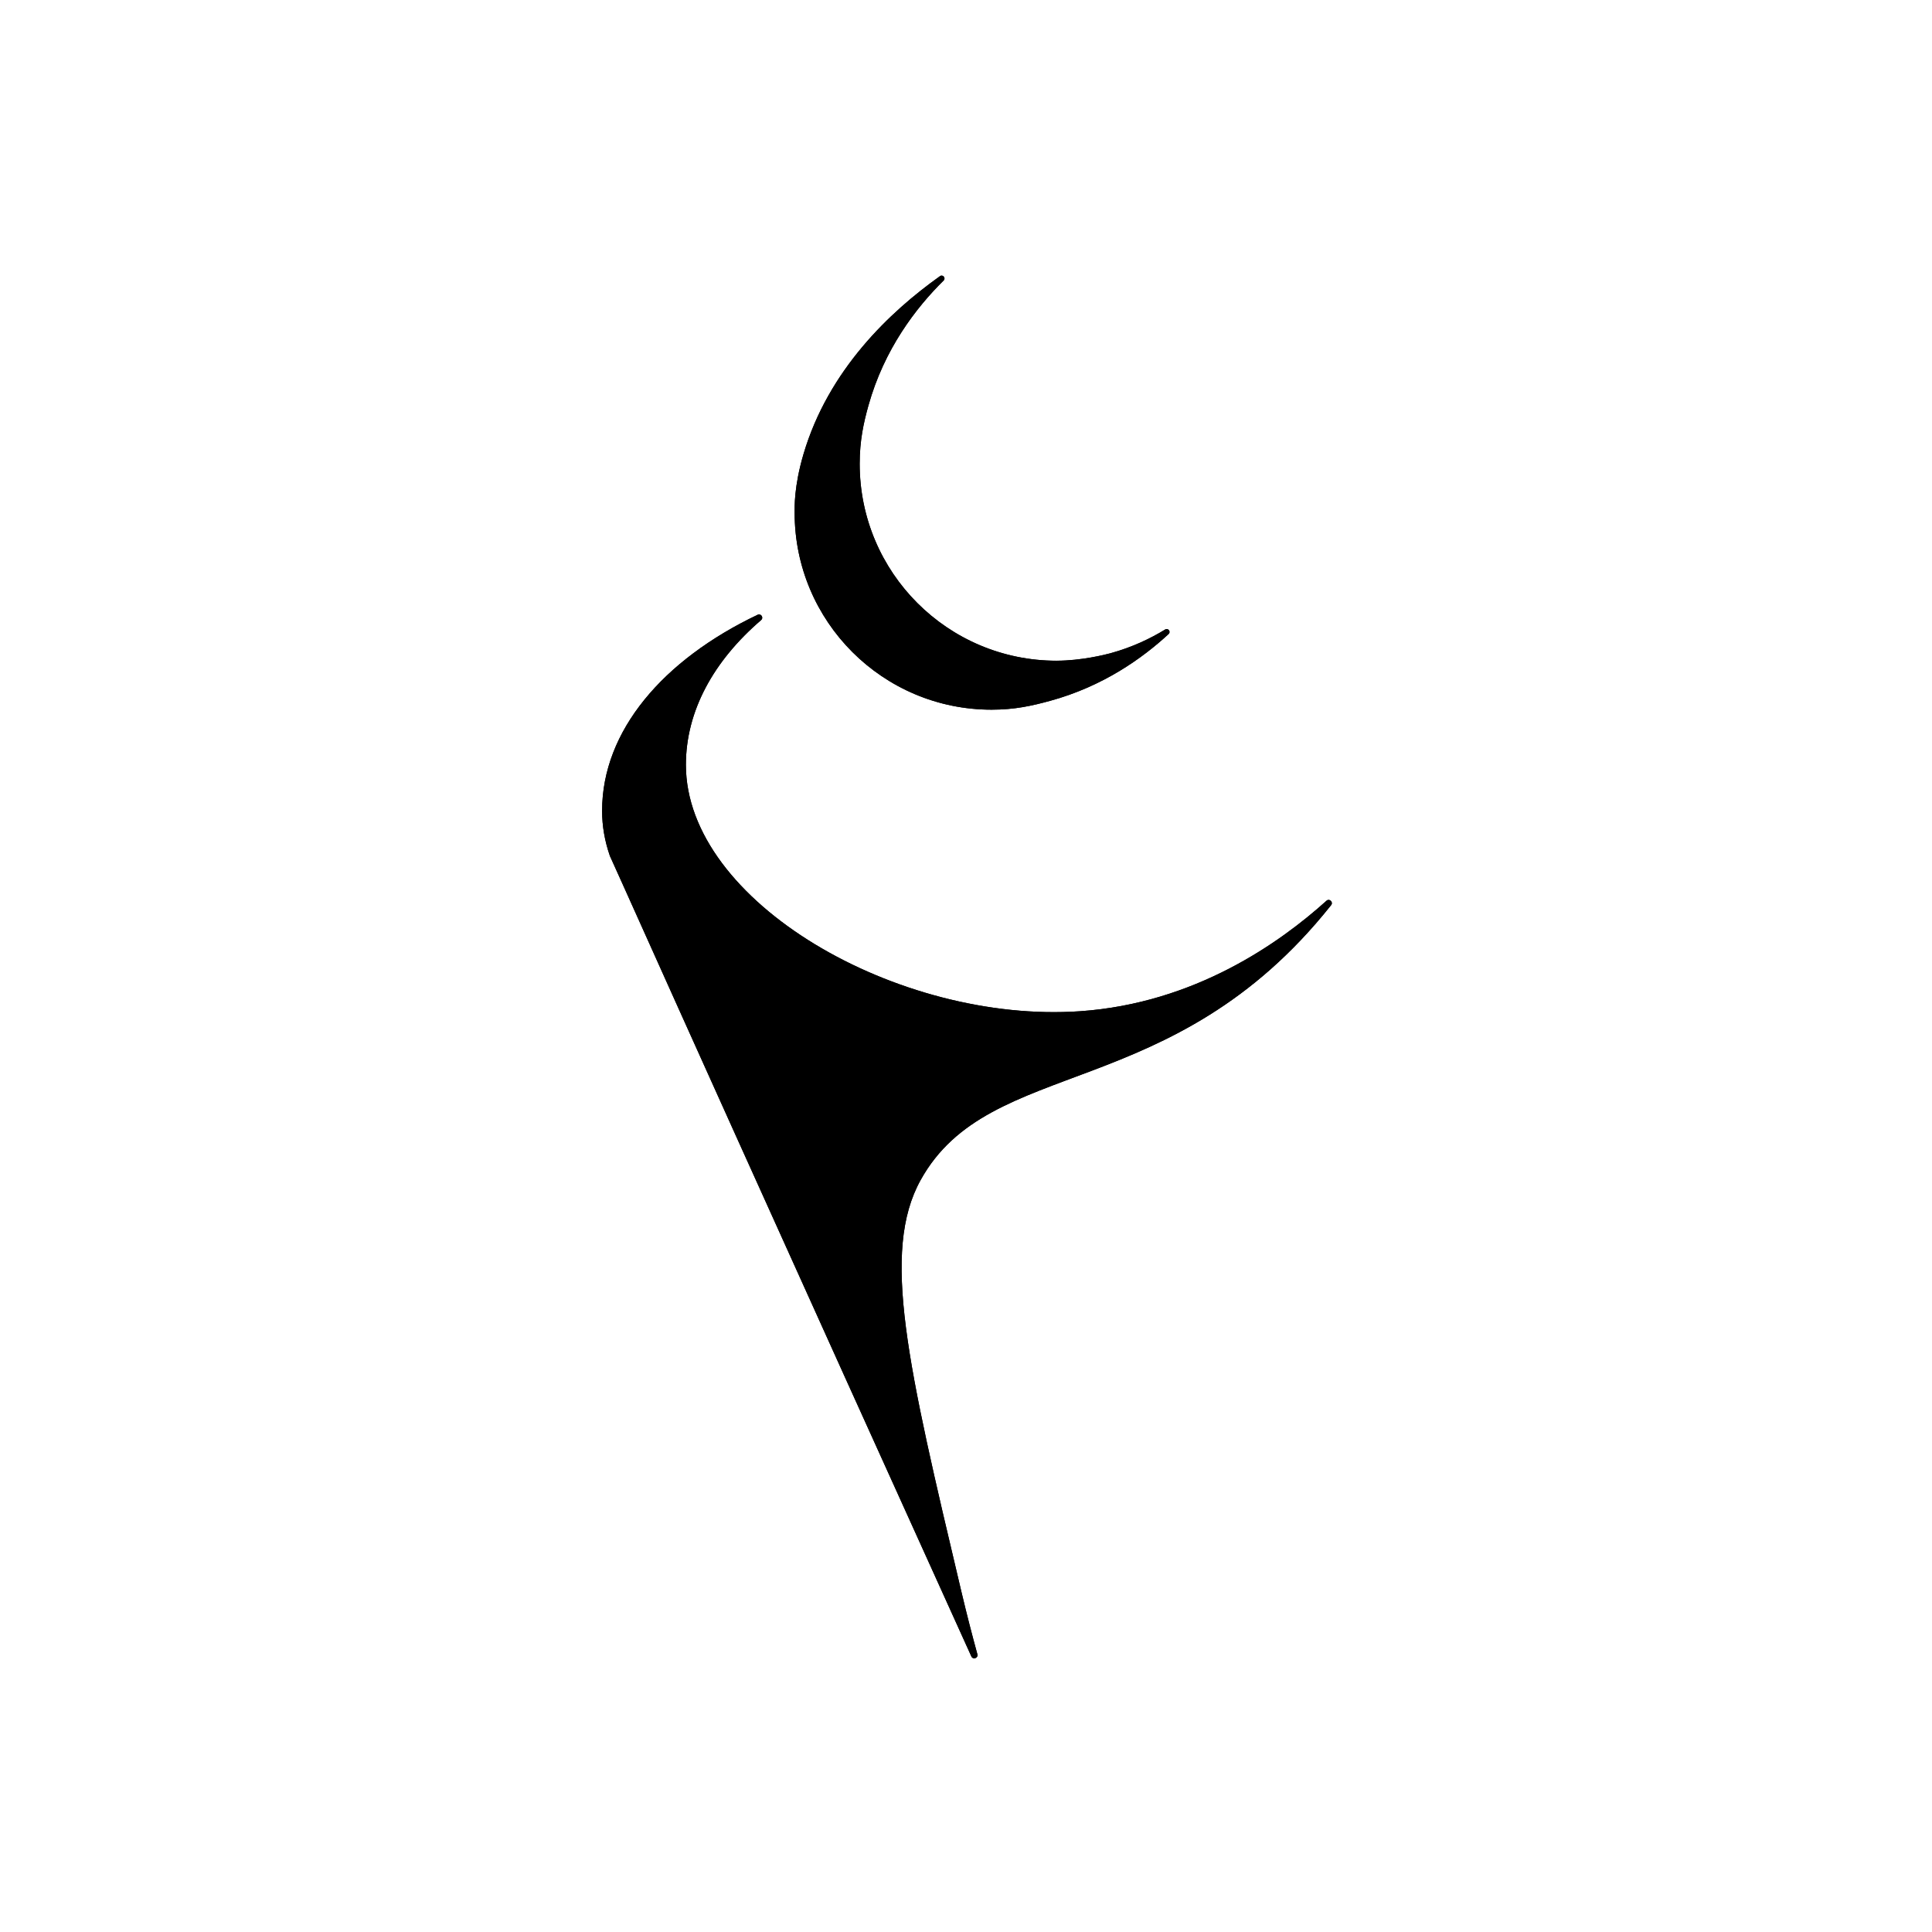 <?xml version="1.0" encoding="UTF-8"?>
<svg id="_レイヤー_1" data-name="レイヤー 1" xmlns="http://www.w3.org/2000/svg" viewBox="0 0 1000 1000">
  <defs>
    <style>
      .cls-1 {
        fill: #fff;
      }
    </style>
  </defs>
  <rect class="cls-1" width="1000" height="1000"/>
  <g>
    <g>
      <path d="M546.91,341.99c-56.3,0-101.94-45.64-101.94-101.94,0-12.21,2.09-21.39,4.5-30.04,8.2-29.39,24.71-50.75,38.95-64.82,1.29-1.27-.41-3.3-1.89-2.25-25.86,18.41-57.8,48.51-70.66,92.17-4.92,16.71-4.57,27.37-4.57,30.28,0,56.3,45.64,101.94,101.94,101.94,12.09,0,21.03-2.05,30.17-4.54,27.45-7.48,47.81-22.02,61.46-34.61,1.31-1.21-.25-3.28-1.78-2.35-7.47,4.58-16.93,9.17-28.32,12.29-2.78.76-15.18,3.86-27.87,3.86Z"/>
      <path d="M686.58,466.23c1.51-1.36,3.68.67,2.41,2.27-.06.07-.11.14-.17.21-82.23,103.22-176.39,77.27-212.29,142.06-20.58,37.14-6.71,95.73,21.04,212.89,2.86,12.1,5.71,23.04,8.32,32.57.54,1.98-2.28,2.98-3.12,1.12-7.23-16.01-104.99-231.48-180.85-400.5-2.91-6.47-5.24-11.61-6.3-13.95,0,0,0-.02,0-.02s0,0,0-.02c-2.59-7.51-3.97-15.25-3.97-23.17,0-41.4,31.58-78.19,80.49-101.48,1.76-.84,3.28,1.49,1.8,2.76-24.48,21.03-38.92,46.93-38.92,74.92,0,71.04,110.07,134.05,204.04,127.52,59.51-4.14,103.53-35.54,127.54-57.19Z"/>
    </g>
    <g>
      <path d="M546.91,341.99c-56.3,0-101.94-45.64-101.94-101.94,0-12.21,2.09-21.39,4.5-30.04,8.2-29.39,24.71-50.75,38.95-64.82,1.29-1.27-.41-3.3-1.89-2.25-25.86,18.41-57.8,48.51-70.66,92.17-4.92,16.71-4.57,27.37-4.57,30.28,0,56.3,45.64,101.94,101.94,101.94,12.09,0,21.03-2.05,30.17-4.54,27.45-7.48,47.81-22.02,61.46-34.61,1.31-1.21-.25-3.28-1.78-2.35-7.47,4.58-16.93,9.17-28.32,12.29-2.78.76-15.18,3.86-27.87,3.86Z"/>
      <path d="M686.58,466.23c1.51-1.36,3.68.67,2.41,2.27-.06.07-.11.14-.17.21-82.23,103.22-176.39,77.27-212.29,142.06-20.58,37.14-6.71,95.73,21.04,212.89,2.86,12.1,5.71,23.04,8.32,32.57.54,1.98-2.28,2.98-3.12,1.12-7.23-16.01-104.99-231.48-180.85-400.5-2.91-6.47-5.24-11.61-6.3-13.95,0,0,0-.02,0-.02s0,0,0-.02c-2.59-7.51-3.97-15.25-3.97-23.17,0-41.4,31.58-78.19,80.49-101.48,1.76-.84,3.28,1.49,1.8,2.76-24.48,21.03-38.92,46.93-38.92,74.92,0,71.04,110.07,134.05,204.04,127.52,59.51-4.14,103.53-35.54,127.54-57.19Z"/>
    </g>
  </g>
</svg>